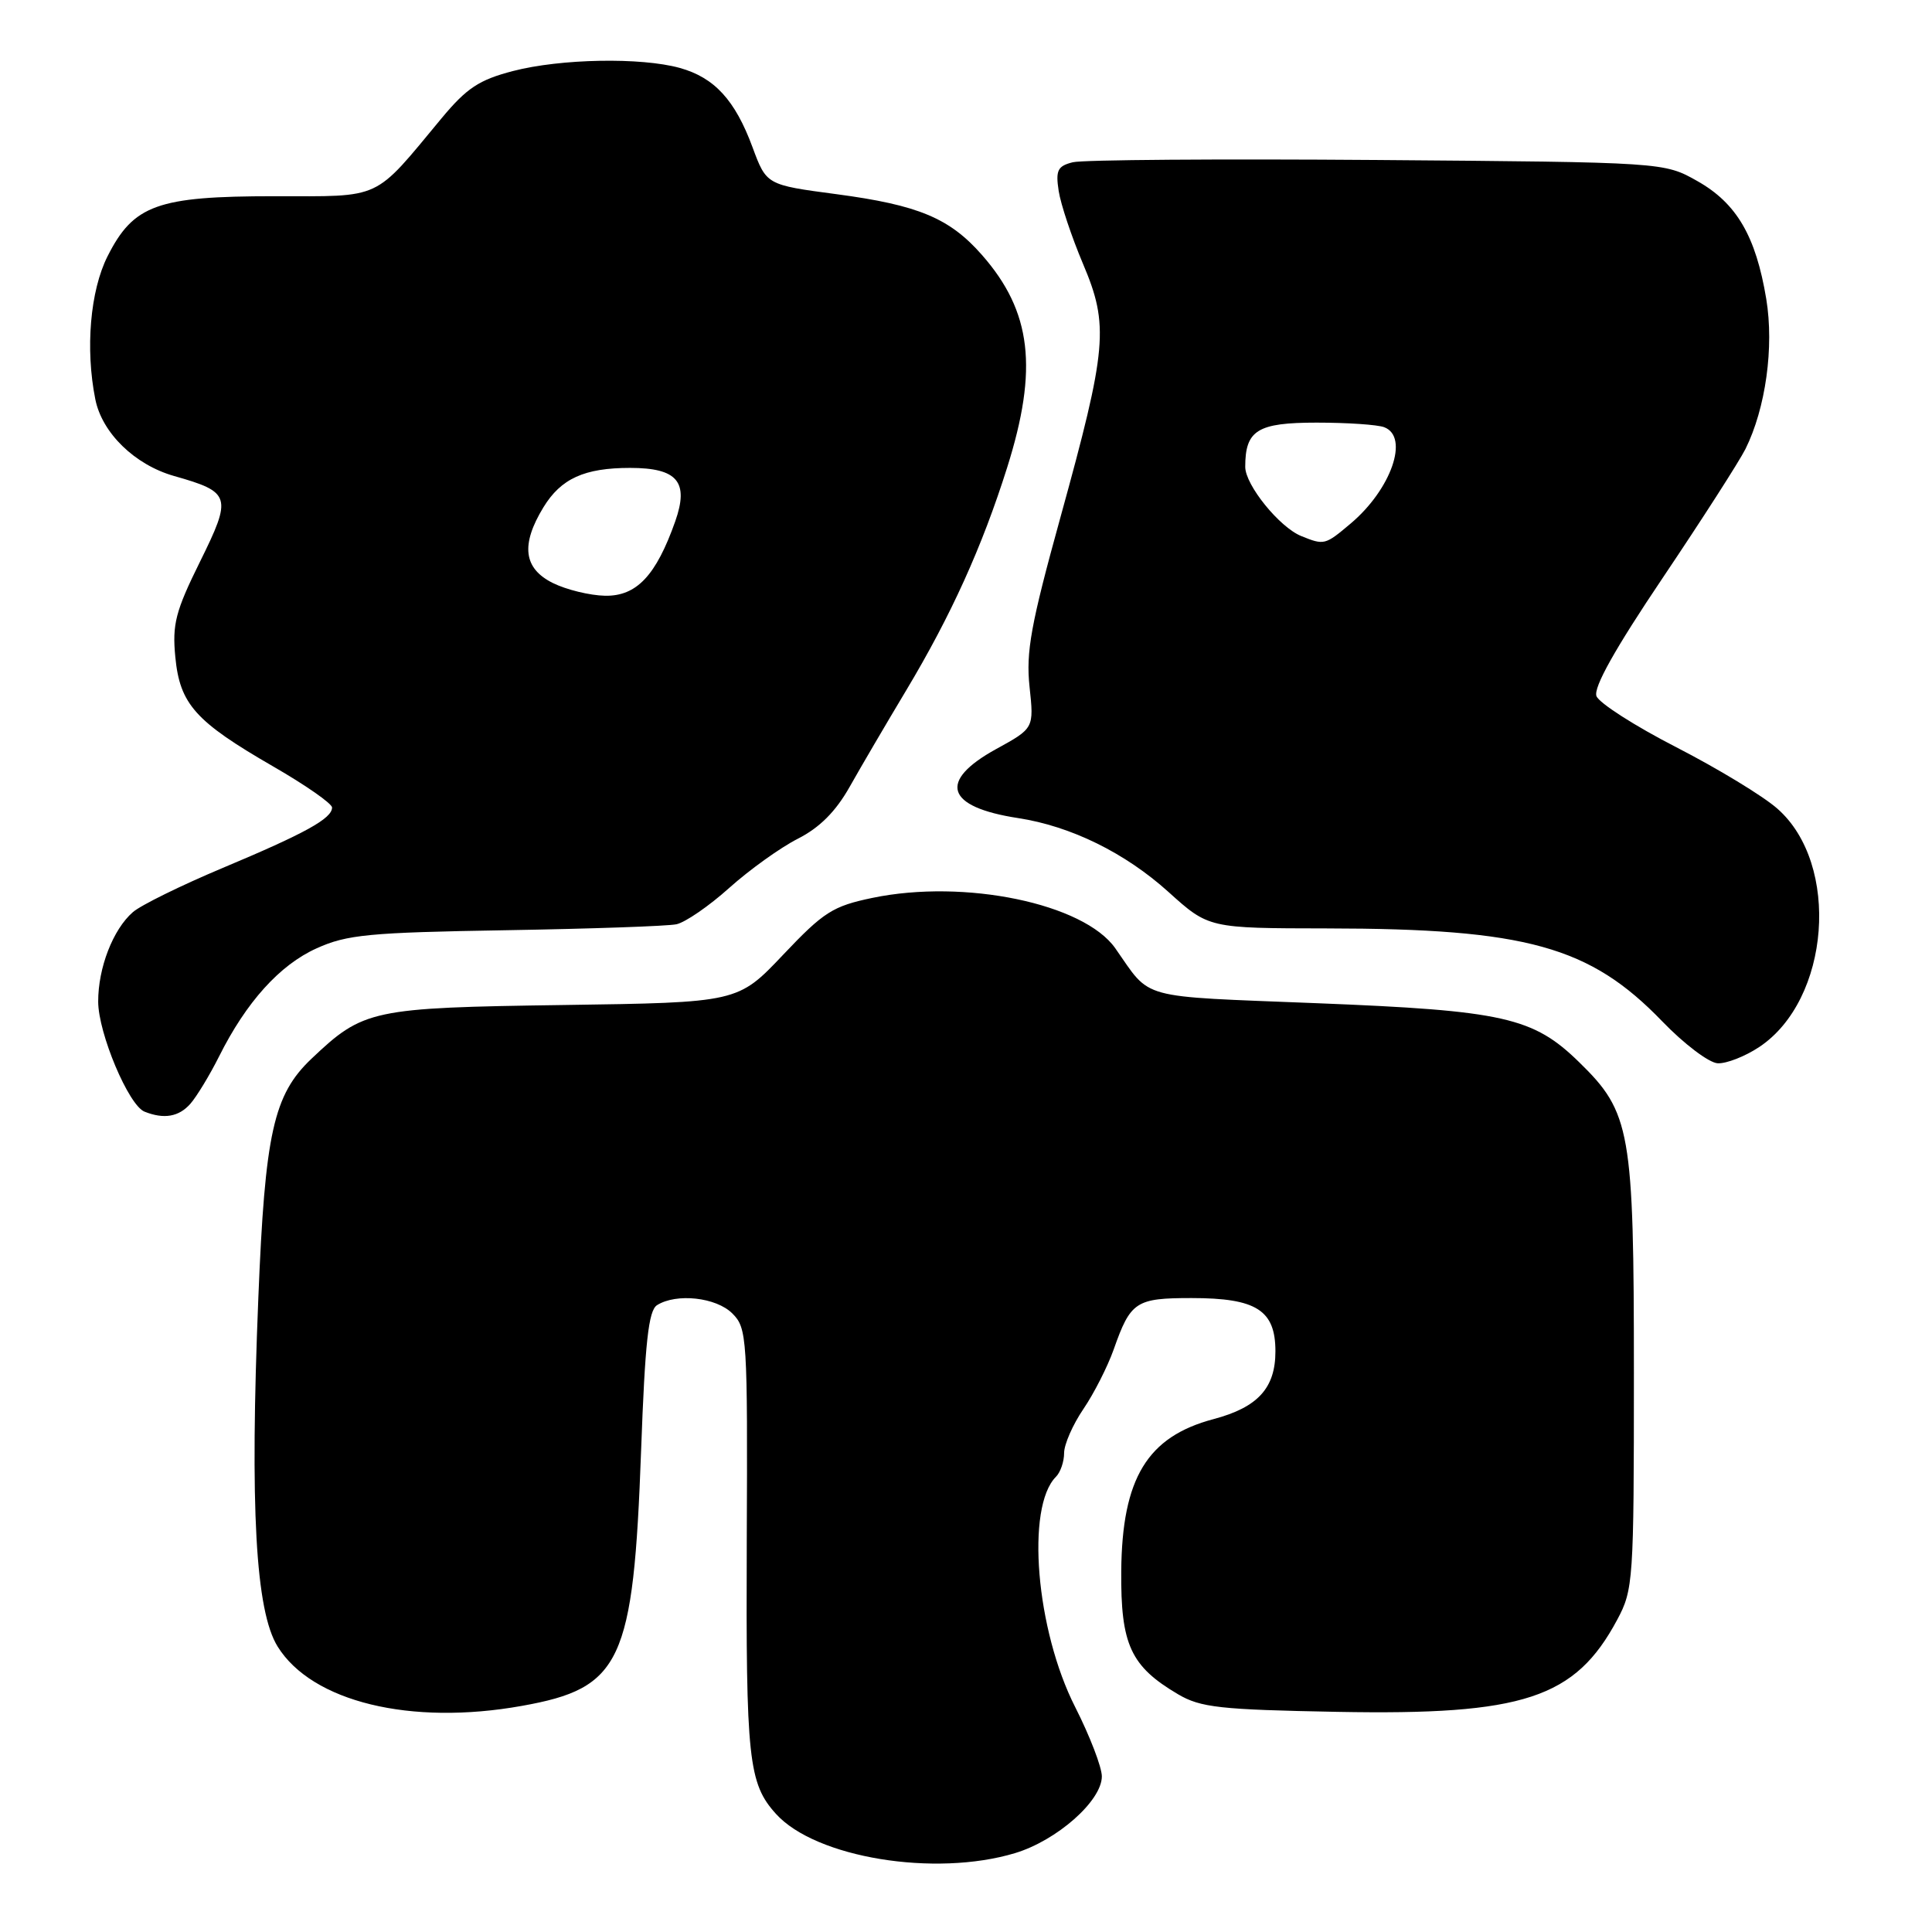 <?xml version="1.0" encoding="UTF-8" standalone="no"?>
<!DOCTYPE svg PUBLIC "-//W3C//DTD SVG 1.1//EN" "http://www.w3.org/Graphics/SVG/1.1/DTD/svg11.dtd" >
<svg xmlns="http://www.w3.org/2000/svg" xmlns:xlink="http://www.w3.org/1999/xlink" version="1.1" viewBox="0 0 256 256">
 <g >
 <path fill="currentColor"
d=" M 134.49 245.55 C 140.04 243.88 146.00 238.62 146.00 235.38 C 146.00 234.16 144.41 230.03 142.47 226.20 C 137.27 215.98 135.91 199.69 139.92 195.68 C 140.52 195.08 141.00 193.67 141.00 192.53 C 141.00 191.39 142.15 188.77 143.55 186.71 C 144.96 184.64 146.76 181.09 147.57 178.81 C 149.81 172.45 150.50 172.00 157.90 172.00 C 166.48 172.00 169.00 173.60 169.00 179.06 C 169.00 183.93 166.67 186.48 160.80 188.04 C 152.02 190.37 148.68 195.87 148.57 208.17 C 148.49 217.93 149.81 220.79 156.10 224.50 C 159.09 226.26 161.66 226.54 177.22 226.83 C 201.88 227.29 208.72 225.04 214.29 214.62 C 216.42 210.65 216.50 209.47 216.50 182.00 C 216.50 149.81 216.08 147.41 209.24 140.74 C 203.15 134.79 199.24 133.91 174.50 132.93 C 150.48 131.97 152.64 132.56 147.78 125.65 C 143.61 119.72 127.83 116.44 115.62 118.97 C 110.34 120.07 109.15 120.83 103.76 126.52 C 97.77 132.84 97.77 132.84 74.63 133.17 C 49.23 133.53 48.15 133.76 41.27 140.29 C 36.24 145.06 35.11 150.15 34.23 172.00 C 33.10 199.81 33.86 213.47 36.79 218.18 C 41.34 225.50 54.40 228.68 69.14 226.04 C 82.34 223.69 83.93 220.29 84.95 192.18 C 85.47 177.85 85.93 173.66 87.06 172.94 C 89.63 171.32 94.90 171.90 97.04 174.04 C 98.99 175.99 99.07 177.16 98.95 204.29 C 98.83 233.10 99.17 236.32 102.82 240.35 C 108.07 246.16 123.86 248.75 134.49 245.55 Z  M 25.23 146.25 C 26.07 145.29 27.78 142.47 29.02 140.00 C 32.62 132.79 37.06 127.86 41.95 125.66 C 45.96 123.84 48.91 123.56 67.00 123.26 C 78.28 123.07 88.46 122.72 89.63 122.47 C 90.80 122.22 93.95 120.06 96.63 117.65 C 99.31 115.25 103.39 112.32 105.71 111.14 C 108.61 109.67 110.74 107.53 112.59 104.25 C 114.06 101.64 117.43 95.89 120.08 91.47 C 126.02 81.55 130.13 72.48 133.45 61.96 C 137.59 48.85 136.70 41.28 130.12 33.79 C 125.83 28.90 121.68 27.17 110.84 25.73 C 101.56 24.50 101.56 24.50 99.71 19.50 C 97.40 13.26 94.67 10.28 90.07 9.00 C 84.93 7.58 74.31 7.77 67.98 9.41 C 63.48 10.58 61.84 11.67 58.52 15.66 C 49.39 26.66 50.80 26.00 36.33 26.00 C 20.85 26.00 17.69 27.14 14.25 33.96 C 11.95 38.52 11.29 46.22 12.63 52.91 C 13.52 57.37 17.86 61.59 23.06 63.07 C 30.61 65.21 30.78 65.77 26.50 74.43 C 23.26 80.98 22.81 82.72 23.23 87.05 C 23.83 93.31 25.88 95.60 36.20 101.56 C 40.49 104.03 44.00 106.48 44.00 107.00 C 44.00 108.46 40.44 110.42 29.50 115.01 C 24.00 117.32 18.65 119.95 17.61 120.86 C 14.97 123.15 13.00 128.25 13.01 132.72 C 13.02 136.91 17.04 146.46 19.15 147.30 C 21.73 148.33 23.70 147.99 25.23 146.25 Z  M 233.10 138.74 C 242.51 132.49 243.89 114.50 235.51 107.15 C 233.62 105.48 227.60 101.83 222.13 99.02 C 216.65 96.21 211.89 93.16 211.54 92.24 C 211.11 91.12 213.99 85.97 220.34 76.54 C 225.53 68.82 230.45 61.15 231.28 59.50 C 233.96 54.11 235.09 46.00 234.04 39.62 C 232.66 31.30 230.12 26.94 224.92 24.00 C 220.50 21.50 220.50 21.50 182.50 21.20 C 161.60 21.04 143.44 21.17 142.15 21.50 C 140.14 22.00 139.86 22.57 140.28 25.30 C 140.55 27.06 142.00 31.40 143.50 34.95 C 146.97 43.13 146.71 46.10 140.51 68.56 C 136.59 82.74 135.93 86.40 136.42 91.00 C 137.01 96.50 137.01 96.50 132.00 99.25 C 124.24 103.52 125.32 106.93 134.90 108.40 C 141.89 109.47 149.08 113.00 154.83 118.19 C 160.16 123.00 160.16 123.00 175.83 123.02 C 202.25 123.05 210.67 125.39 220.26 135.34 C 223.14 138.33 226.45 140.83 227.60 140.89 C 228.76 140.95 231.23 139.98 233.10 138.74 Z  M 73.25 77.25 C 69.37 75.32 68.98 72.19 72.00 67.23 C 74.33 63.41 77.43 62.00 83.49 62.00 C 89.76 62.00 91.32 63.84 89.47 69.09 C 86.93 76.27 84.35 79.01 80.18 78.94 C 78.16 78.90 75.04 78.14 73.25 77.25 Z  M 172.42 71.03 C 169.53 69.86 165.00 64.26 165.00 61.86 C 165.00 57.00 166.62 56.00 174.45 56.00 C 178.51 56.00 182.55 56.27 183.42 56.61 C 186.77 57.89 184.34 64.85 178.96 69.38 C 175.57 72.24 175.46 72.26 172.42 71.03 Z "/>
</g>
</svg>